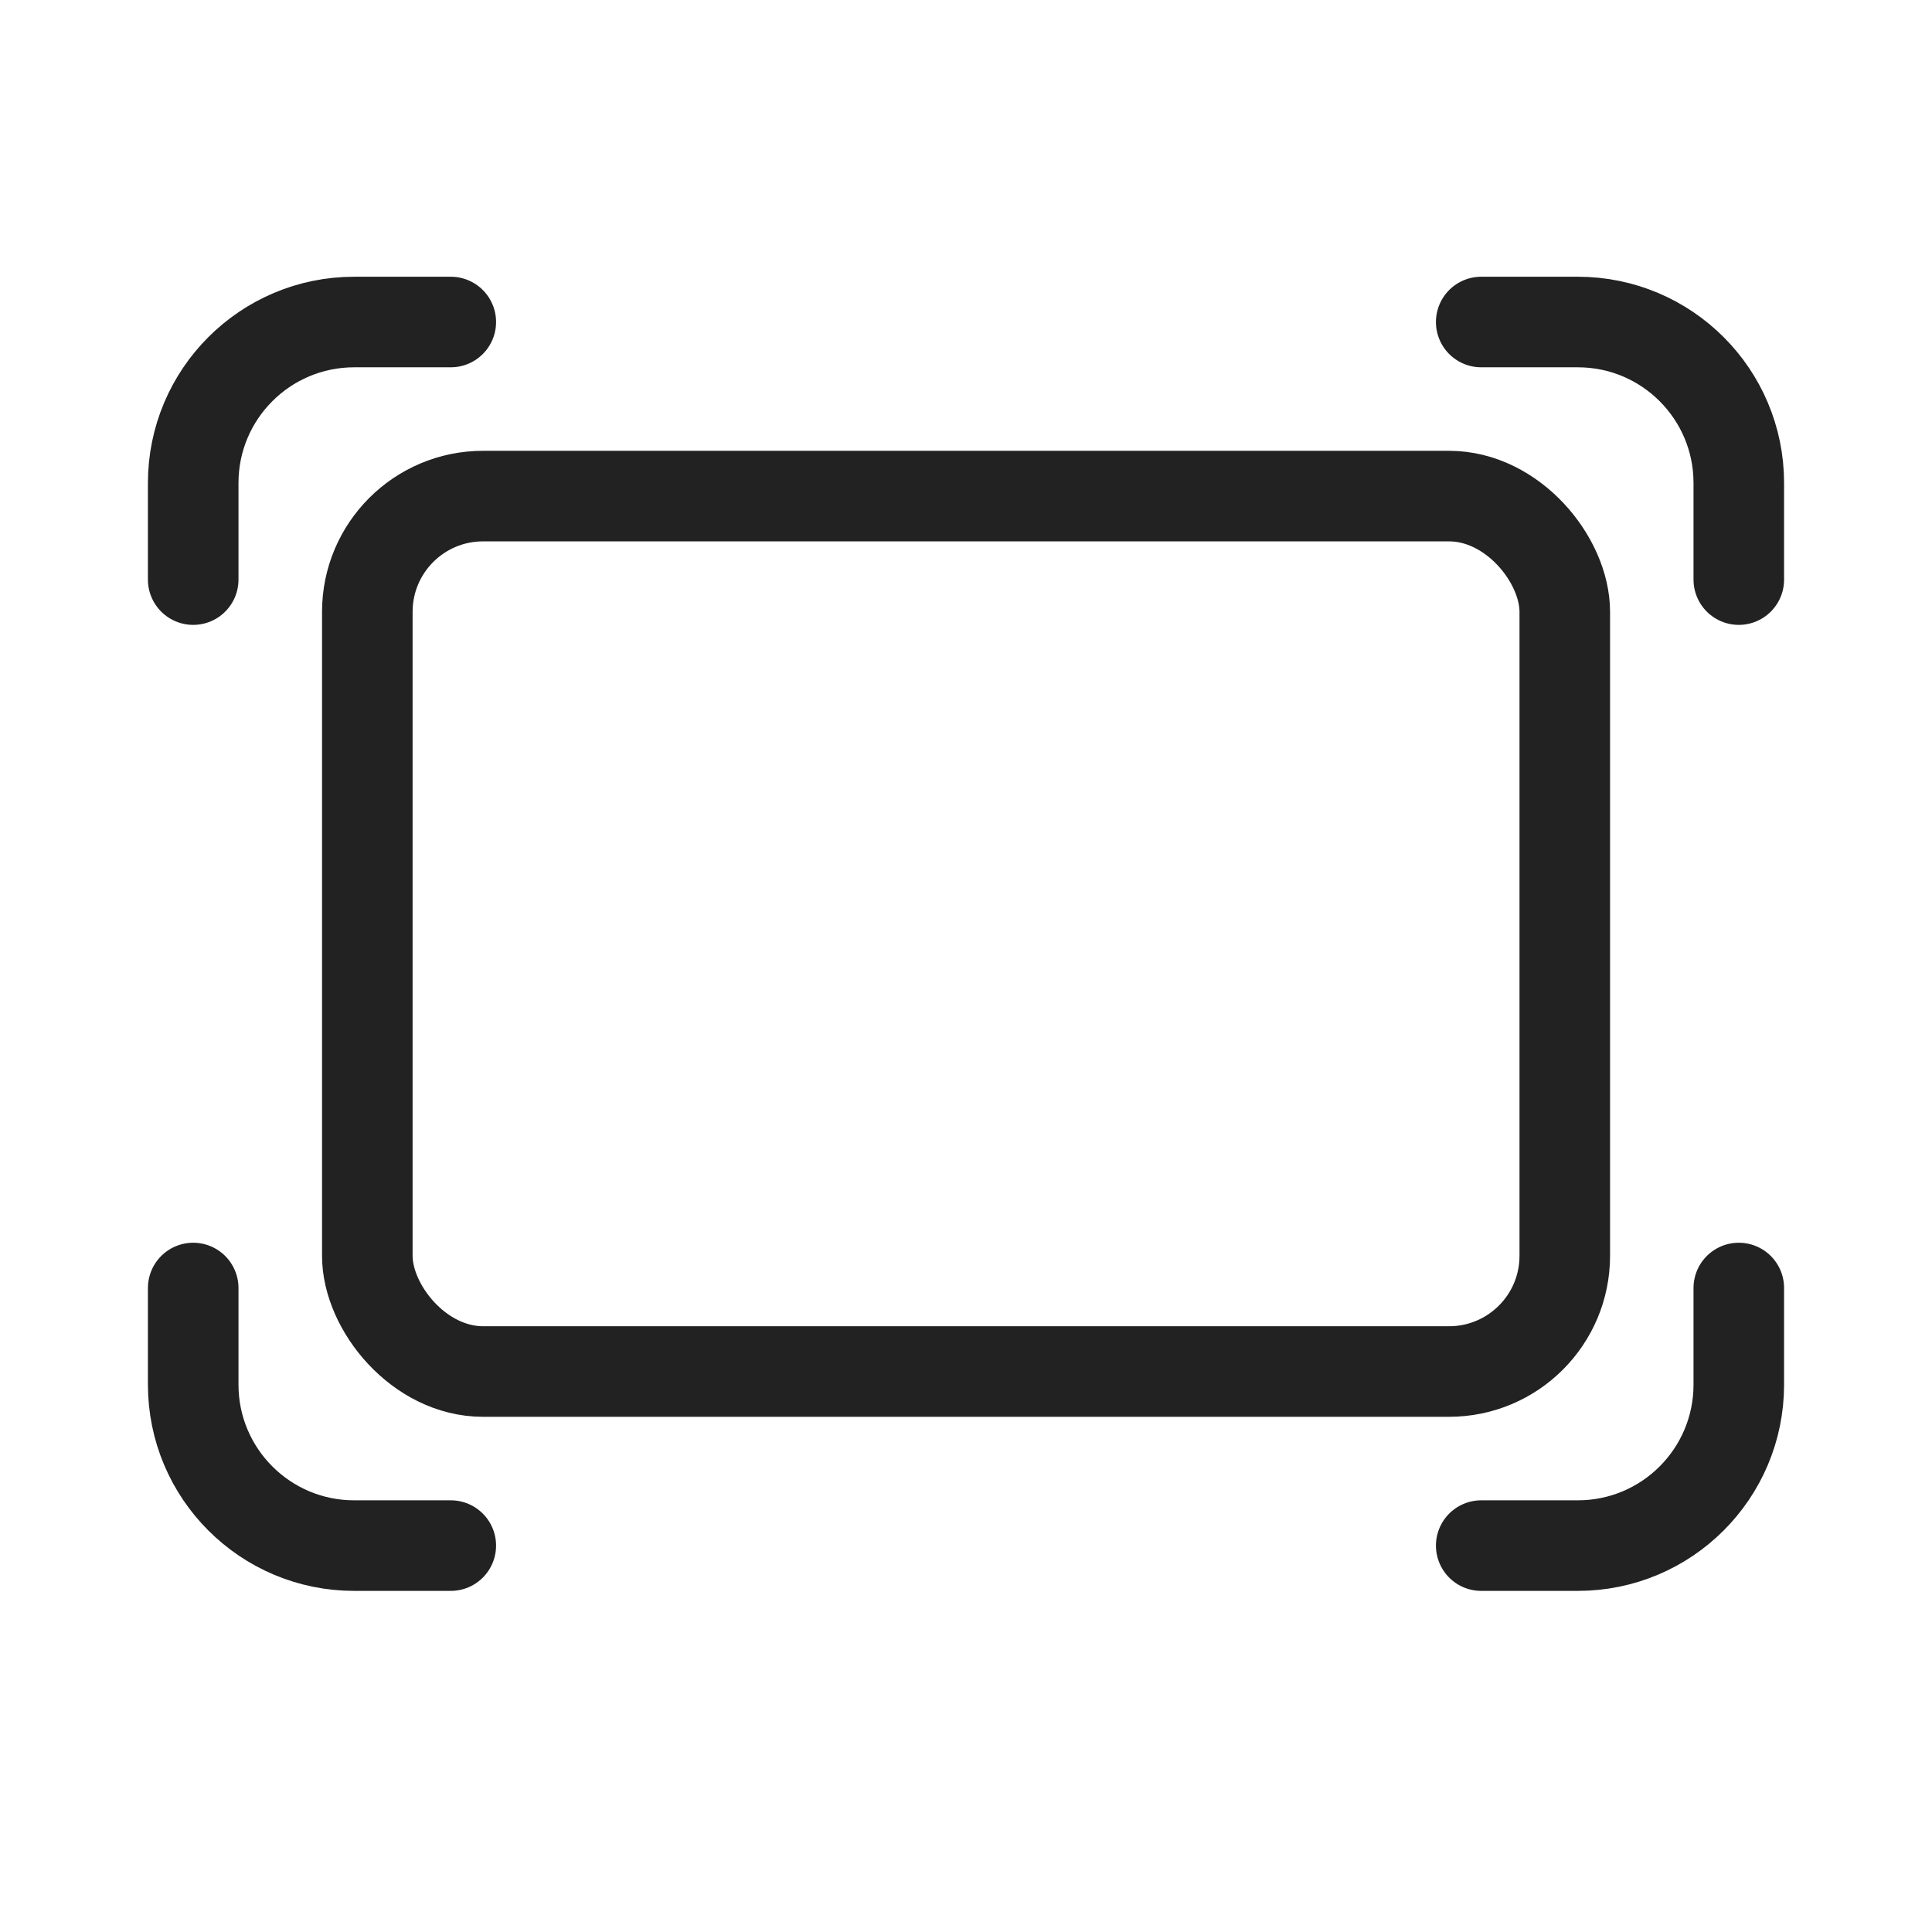 <svg width="40" height="40" viewBox="0 0 40 40" fill="none" xmlns="http://www.w3.org/2000/svg">
<rect x="7.605" y="10.271" width="24.792" height="18.125" rx="2.396" stroke="#222222" stroke-width="1.875"/>
<path d="M9.333 6.667H7.333C5.492 6.667 4 8.159 4 10V12" stroke="#222222" stroke-width="1.875" stroke-linecap="round"/>
<path d="M30.667 6.667H32.667C34.508 6.667 36 8.159 36 10V12" stroke="#222222" stroke-width="1.875" stroke-linecap="round"/>
<path d="M9.333 32H7.333C5.492 32 4 30.508 4 28.667V26.667" stroke="#222222" stroke-width="1.875" stroke-linecap="round"/>
<path d="M30.667 32H32.667C34.508 32 36 30.508 36 28.667V26.667" stroke="#222222" stroke-width="1.875" stroke-linecap="round"/>
</svg>
